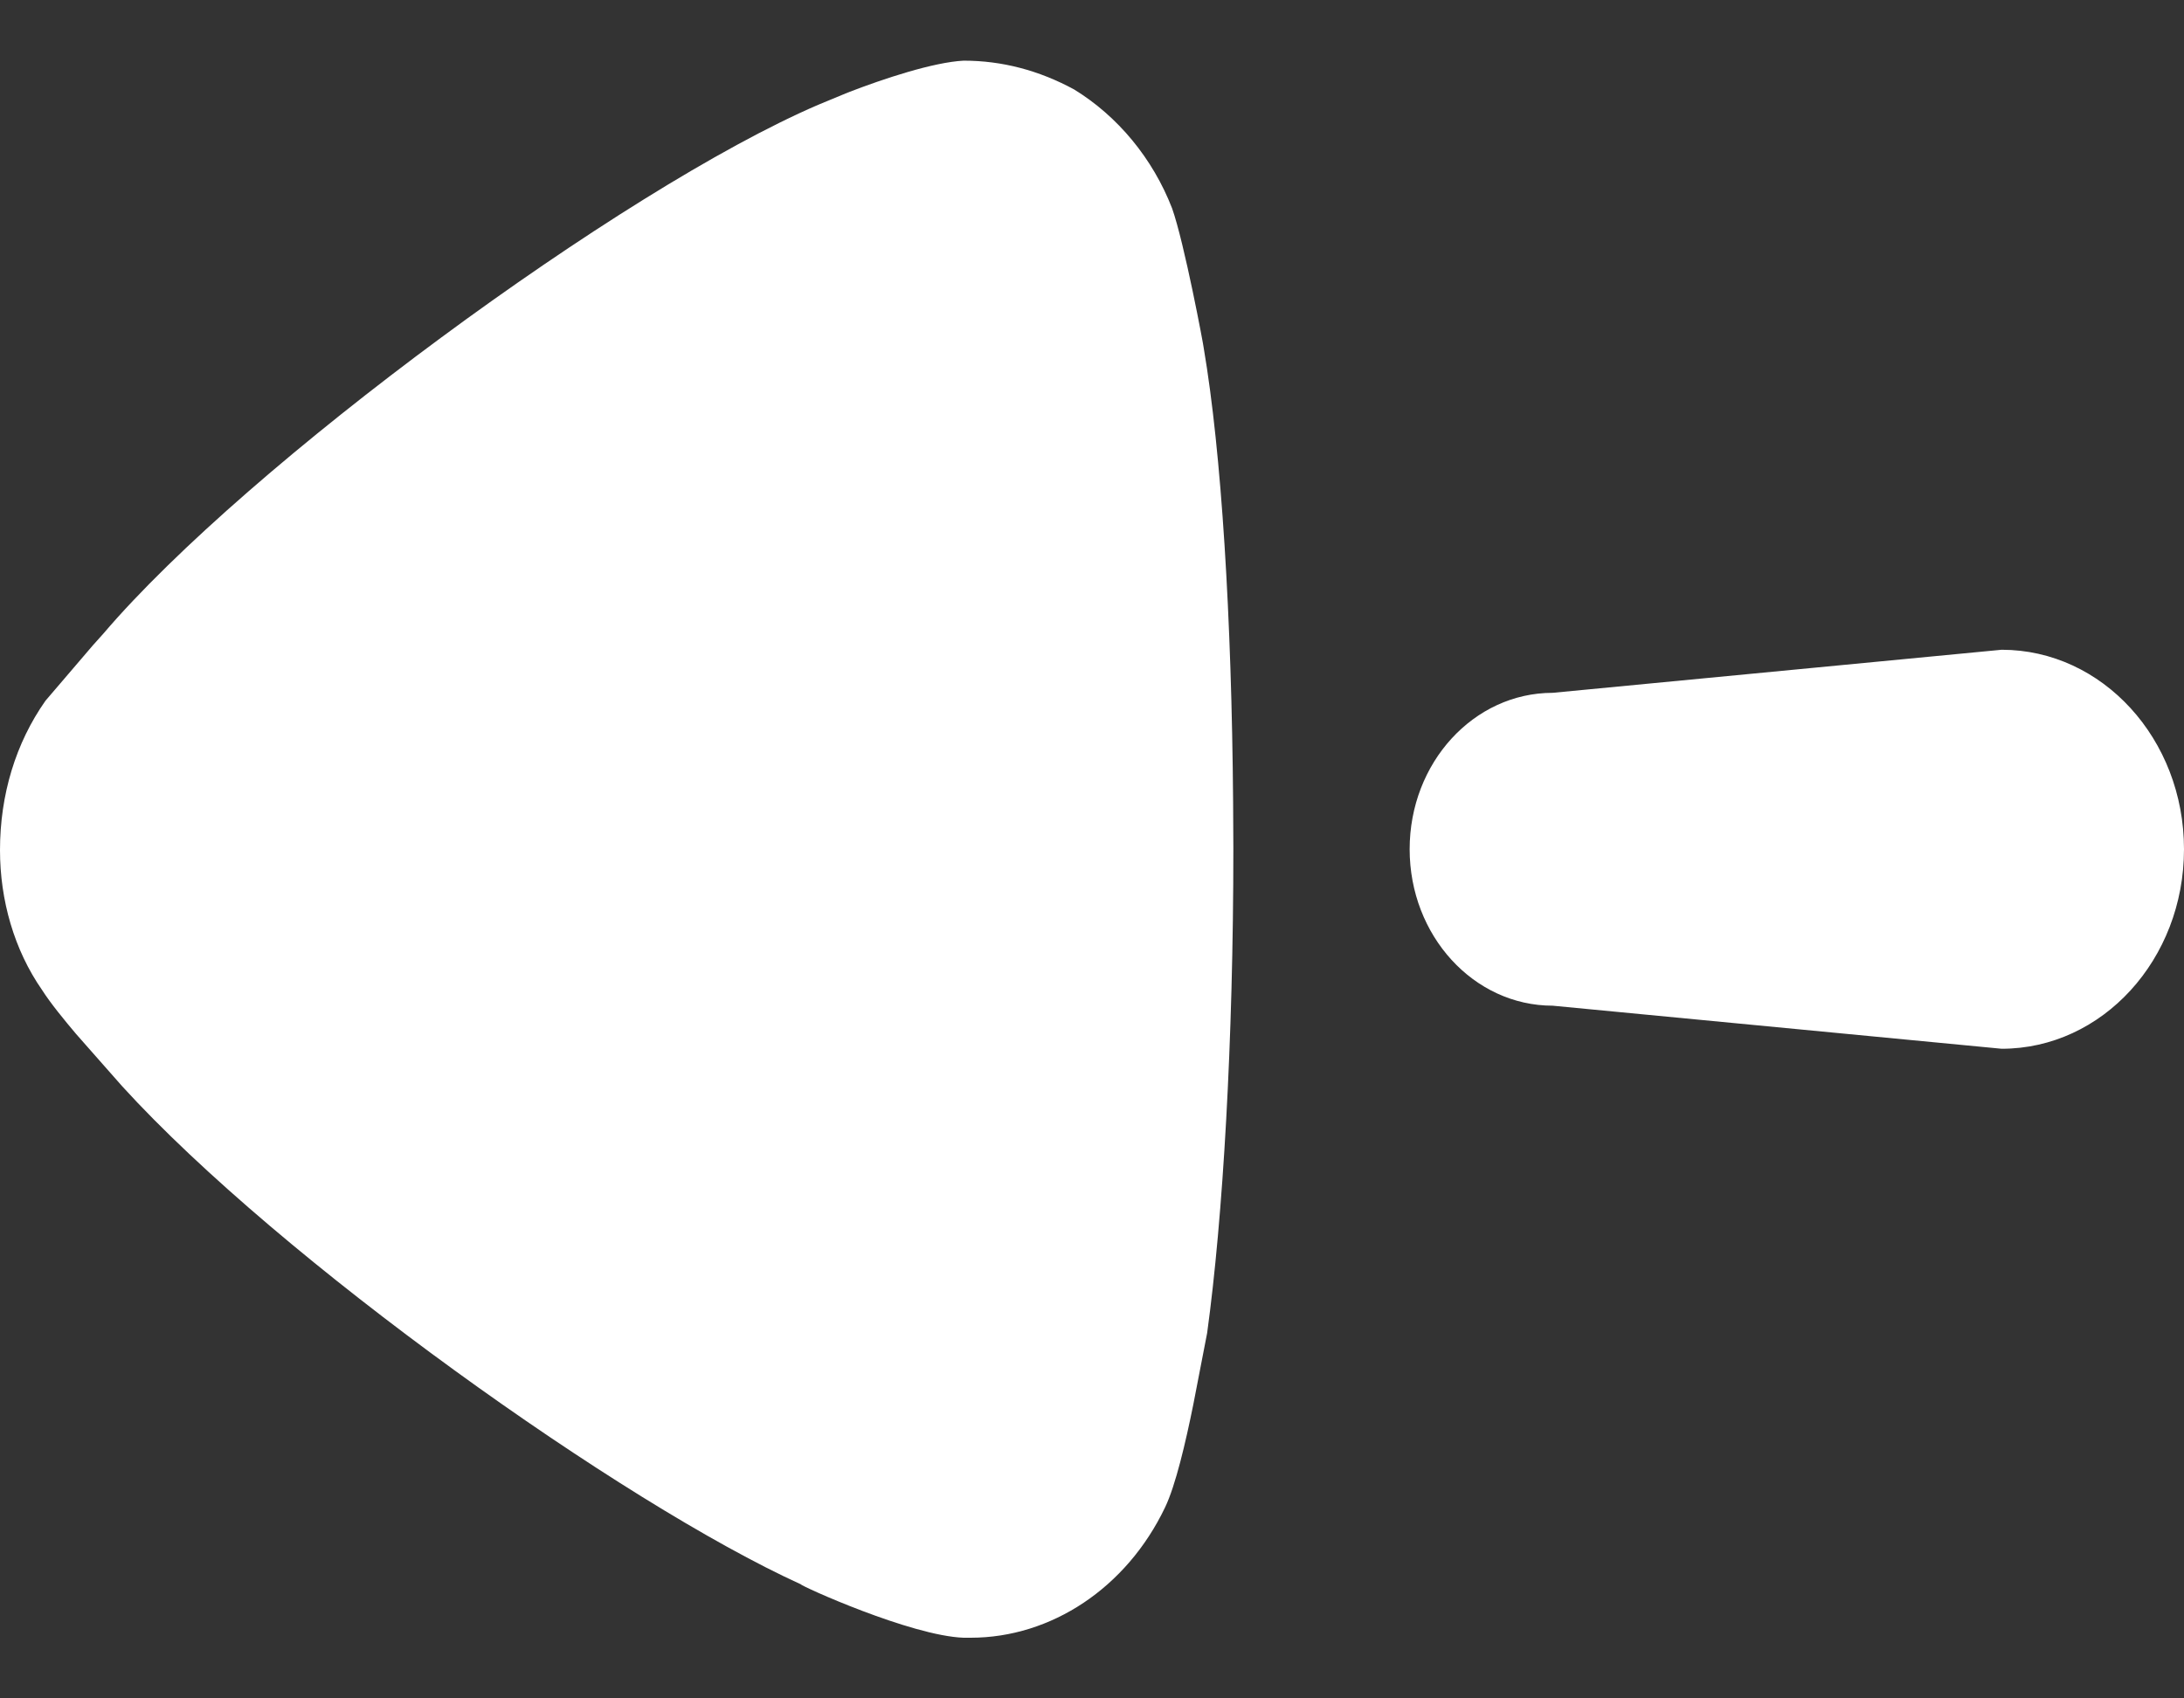 <svg width="18" height="14" viewBox="0 0 18 14" fill="none" xmlns="http://www.w3.org/2000/svg">
<rect x="0" y="0" width="18" height="14" fill="#333333" stroke="none"/>
<path fill-rule="evenodd" clip-rule="evenodd" d="M10.165 6.993L10.163 6.609C10.151 5.088 10.067 3.73 9.921 2.87C9.921 2.854 9.761 2.001 9.66 1.717C9.501 1.307 9.213 0.958 8.852 0.737C8.562 0.58 8.259 0.5 7.942 0.5C7.692 0.513 7.281 0.649 6.987 0.763L6.743 0.864C5.126 1.56 2.036 3.833 0.852 5.223L0.765 5.32L0.375 5.776C0.13 6.124 0 6.55 0 7.008C0 7.419 0.116 7.829 0.347 8.161C0.416 8.269 0.528 8.406 0.627 8.523L1.006 8.953C2.31 10.385 5.135 12.393 6.599 13.059C6.599 13.073 7.509 13.485 7.942 13.5H8C8.664 13.5 9.285 13.089 9.602 12.426C9.689 12.245 9.772 11.889 9.835 11.577L9.949 10.988C10.079 10.041 10.165 8.587 10.165 6.993ZM16.497 8.645C17.327 8.645 18 7.909 18 7C18 6.092 17.327 5.356 16.497 5.356L12.797 5.711C12.146 5.711 11.618 6.287 11.618 7C11.618 7.713 12.146 8.29 12.797 8.29L16.497 8.645Z" fill="white"/>
</svg>
